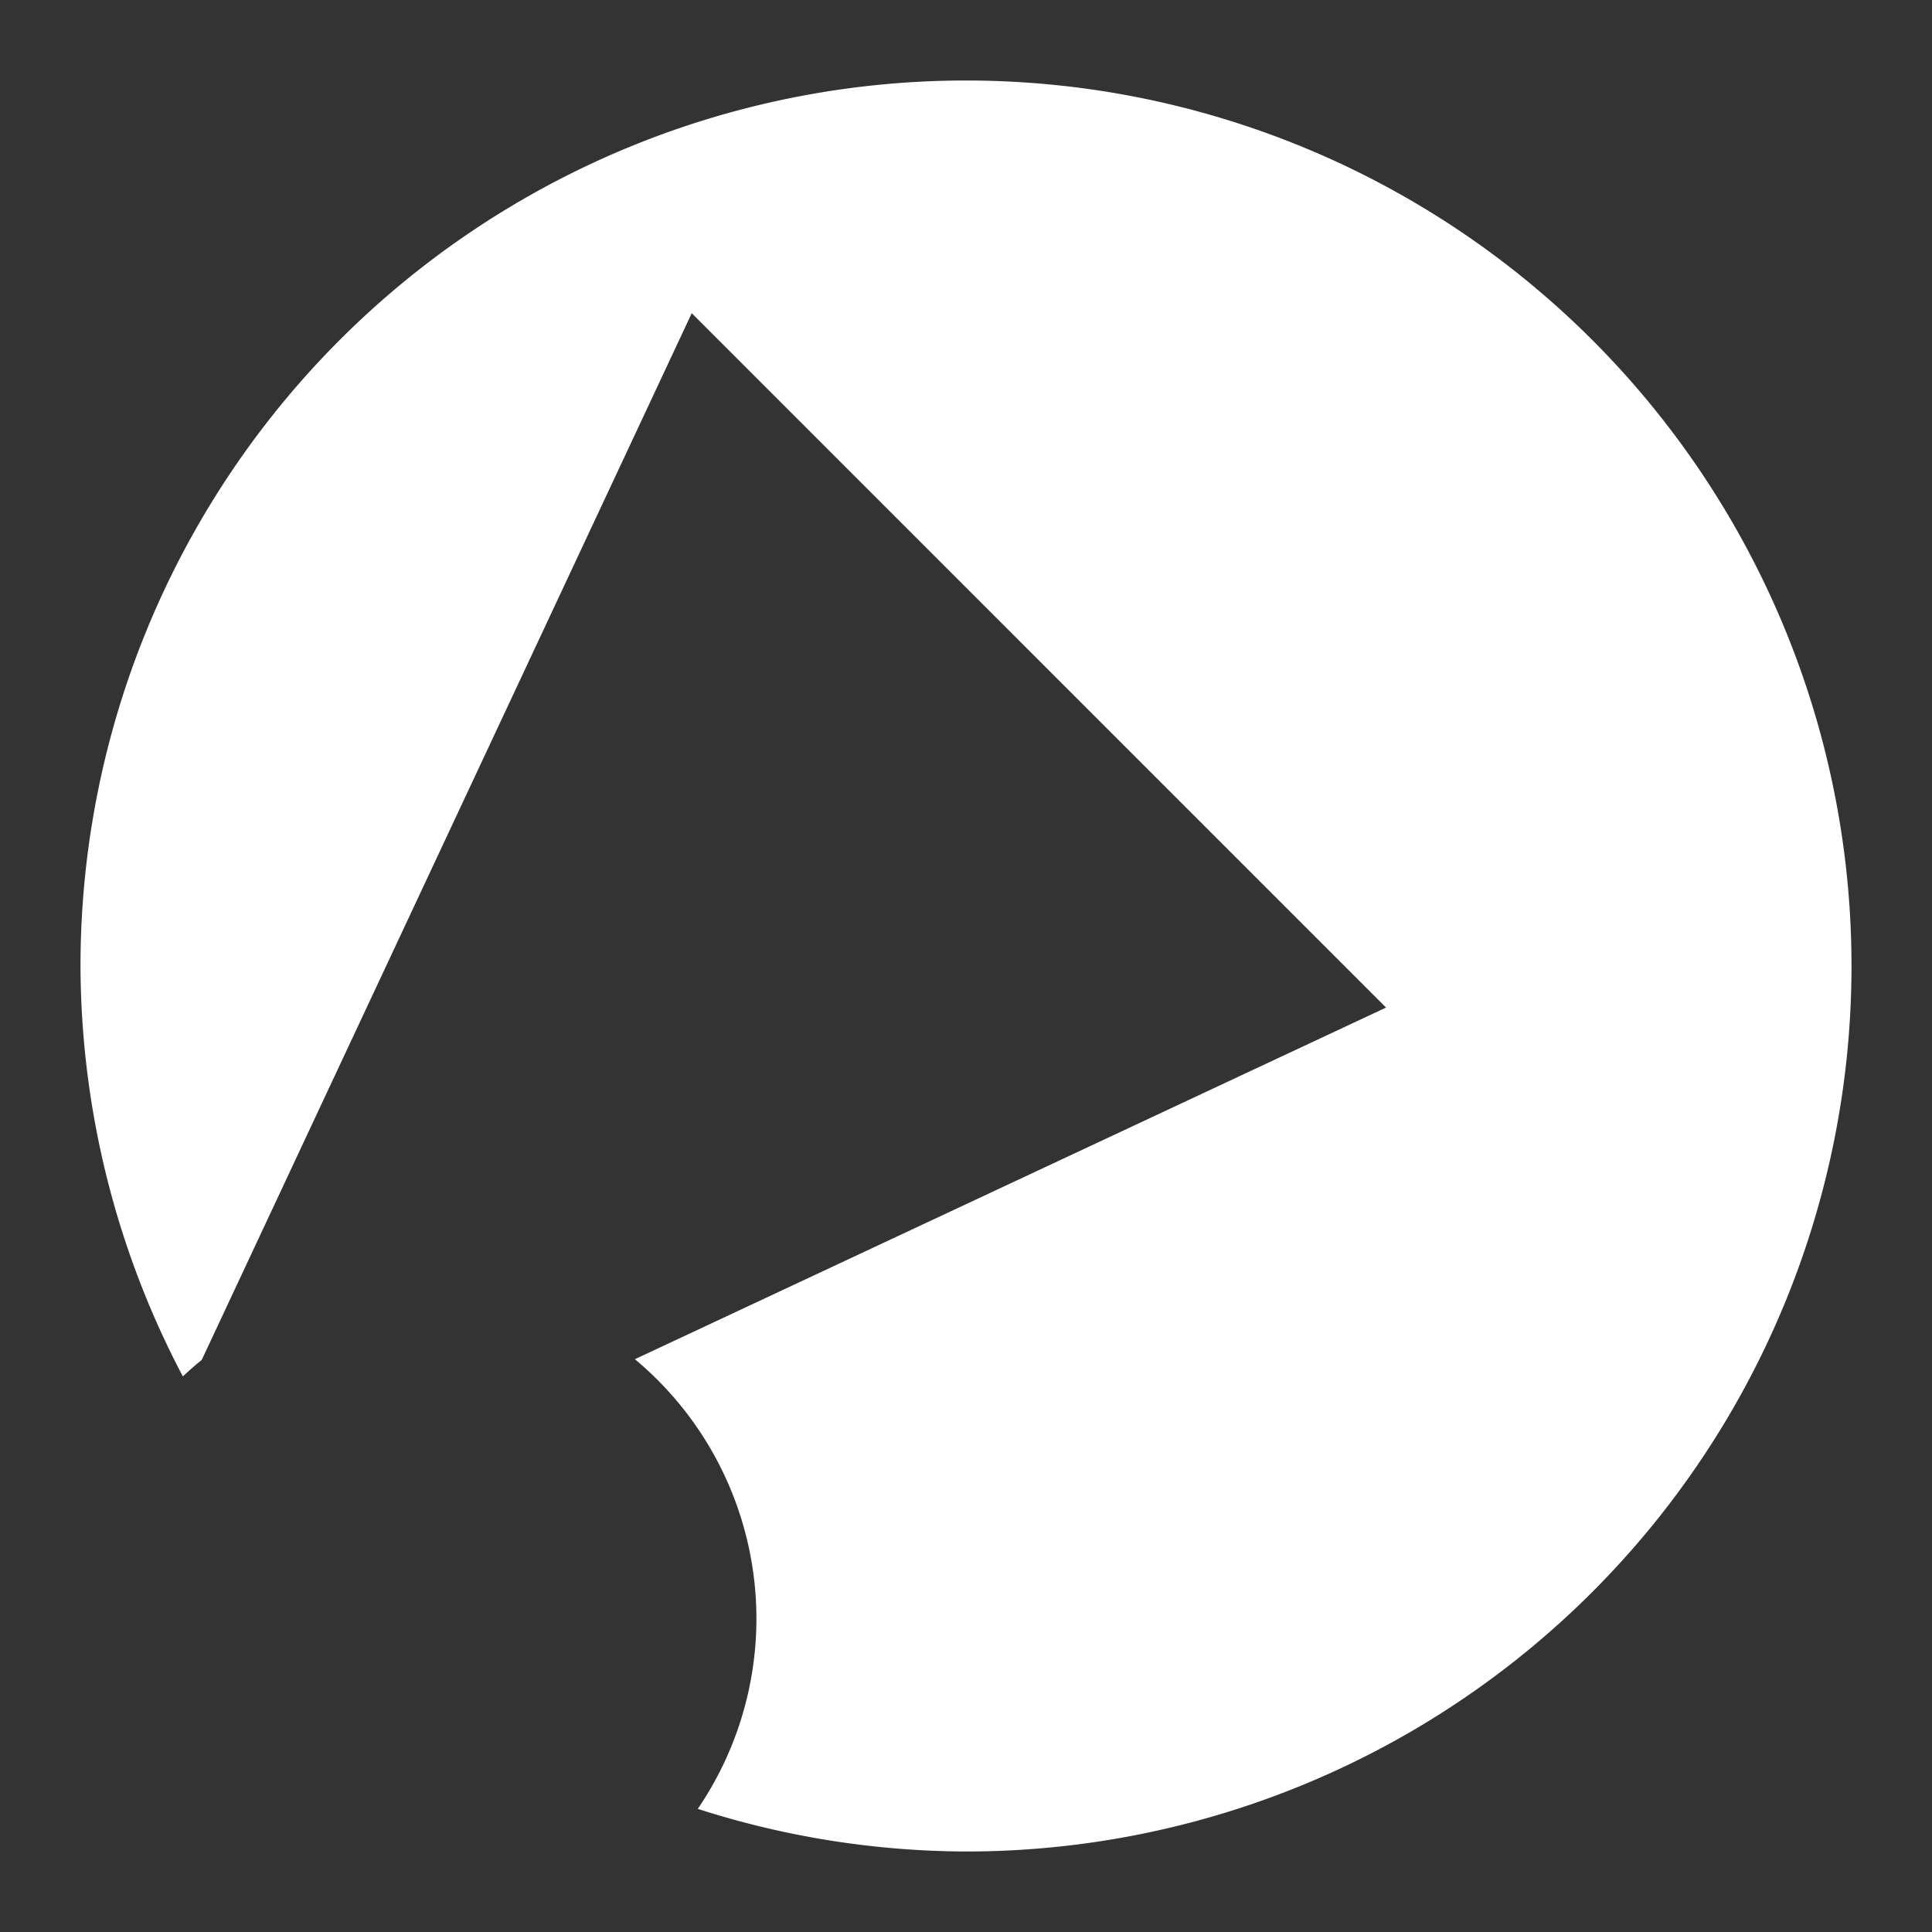 <?xml version="1.0" encoding="UTF-8"?>
<svg version="1.1" viewBox="0 0 48 48" xmlns="http://www.w3.org/2000/svg">
    <rect x="0" y="0" width="48" height="48" fill="#333333" stroke="none"/>
    <path d="m24 2a22 22 0 0 0 -22 22 22 22 0 0 0 2.543 10.197 8.397 8.397 0 0 1 0.469 -0.41l12.174-26.006 17.25 17.252-18.662 8.736a8.397 8.397 0 0 1 3.019 6.449 8.397 8.397 0 0 1 -1.457 4.723 22 22 0 0 0 6.664 1.059 22 22 0 0 0 22 -22 22 22 0 0 0 -22 -22z" fill="#fff"/>
</svg>
